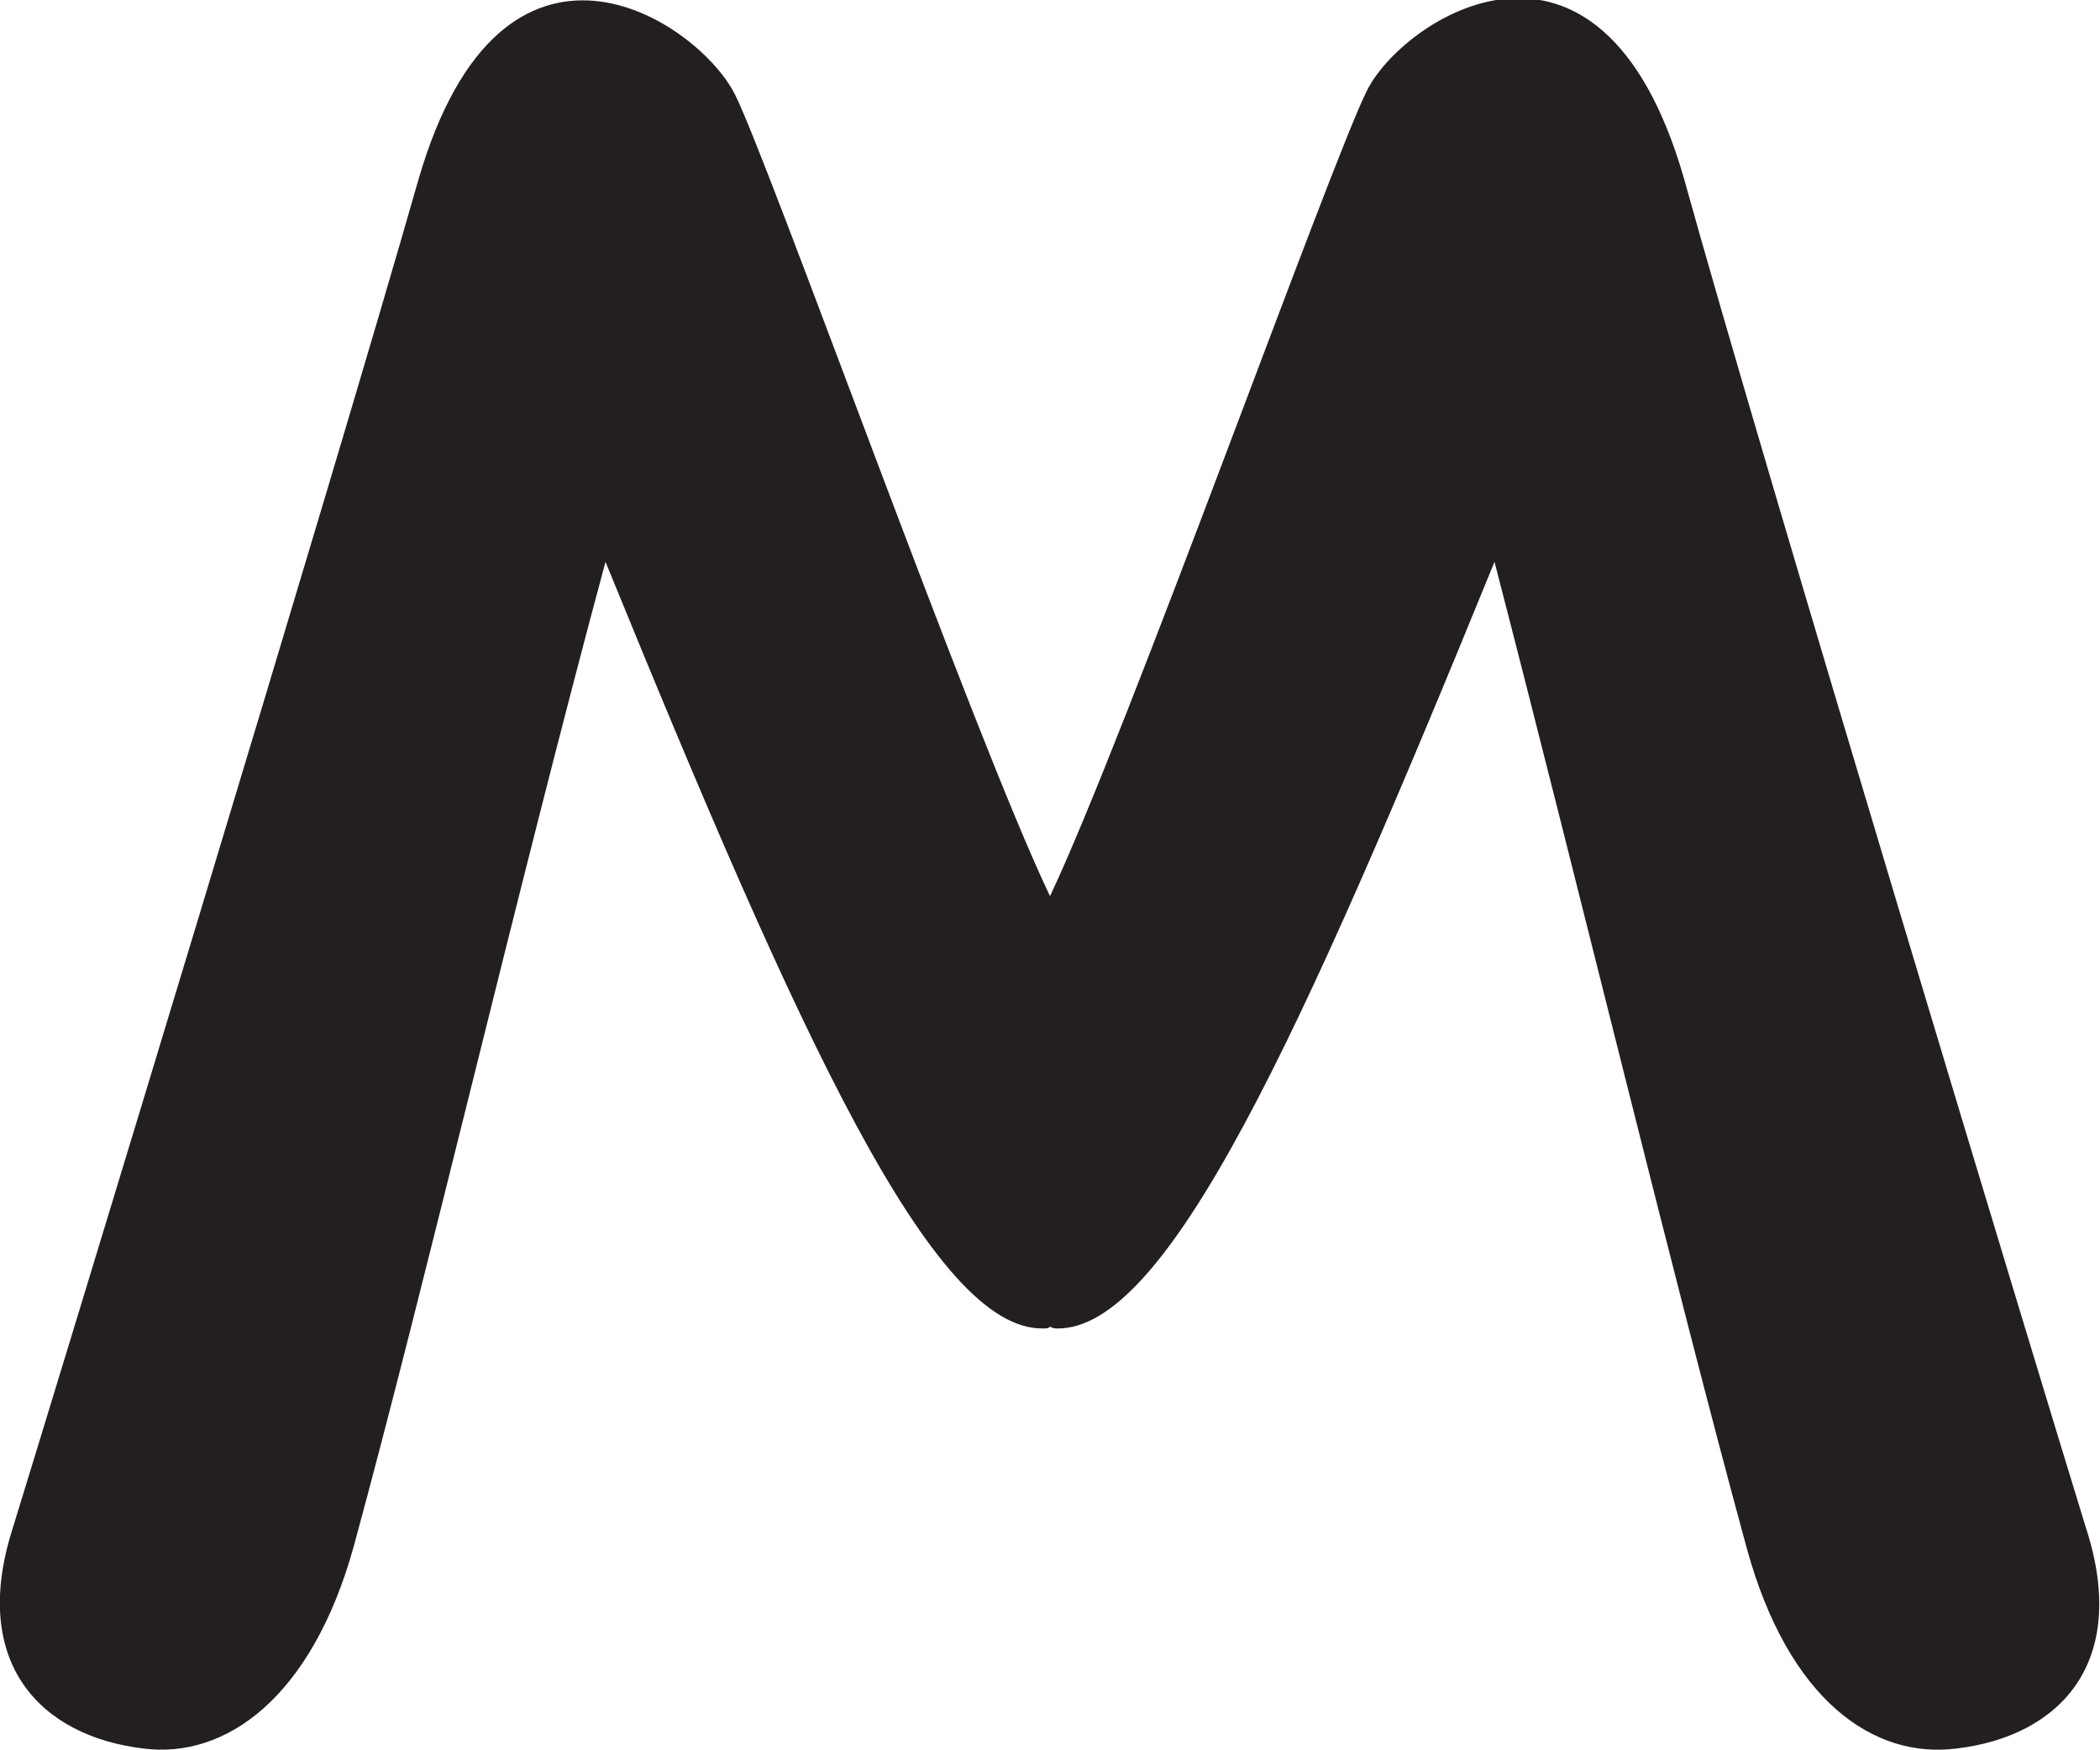 <?xml version="1.0" encoding="utf-8"?>
<!-- Generator: Adobe Illustrator 27.1.0, SVG Export Plug-In . SVG Version: 6.00 Build 0)  -->
<svg version="1.1" id="Layer_2_00000182498683553722626540000014110328808373250458_"
	 xmlns="http://www.w3.org/2000/svg" xmlns:xlink="http://www.w3.org/1999/xlink" x="0px" y="0px" viewBox="0 0 120 100"
	 style="enable-background:new 0 0 120 100;" xml:space="preserve">
<style type="text/css">
	.st0{fill:#231F20;}
</style>
<g id="Layer_1-2">
	<path class="st0" d="M111.8,99.9c-4.7,0.6-9.6-2.7-12-11.5c-4.2-15.4-9.4-37-14.4-56.3C74.3,59.3,66.7,76,60.4,75.9
		c-0.1,0-0.2,0-0.4-0.1c-0.1,0.1-0.2,0.1-0.4,0.1C53.3,76,45.7,59.3,34.6,32.1C29.4,51.4,24.4,73,20.2,88.4
		c-2.4,8.6-7.3,12.1-12,11.5C2.3,99.2-1.7,95,0.7,87.4c2.5-8.1,18.5-60.6,23.2-77.1c4.8-16.6,16-9.1,18.1-4.9
		C44,9.4,55.6,42,60,51.2c4.4-9.3,16-41.8,18.1-46c2-4.1,13.3-11.6,18.1,4.9c4.6,16.6,20.5,69.1,23,77.2
		C121.7,95,117.7,99.2,111.8,99.9L111.8,99.9z"/>
</g>
</svg>
